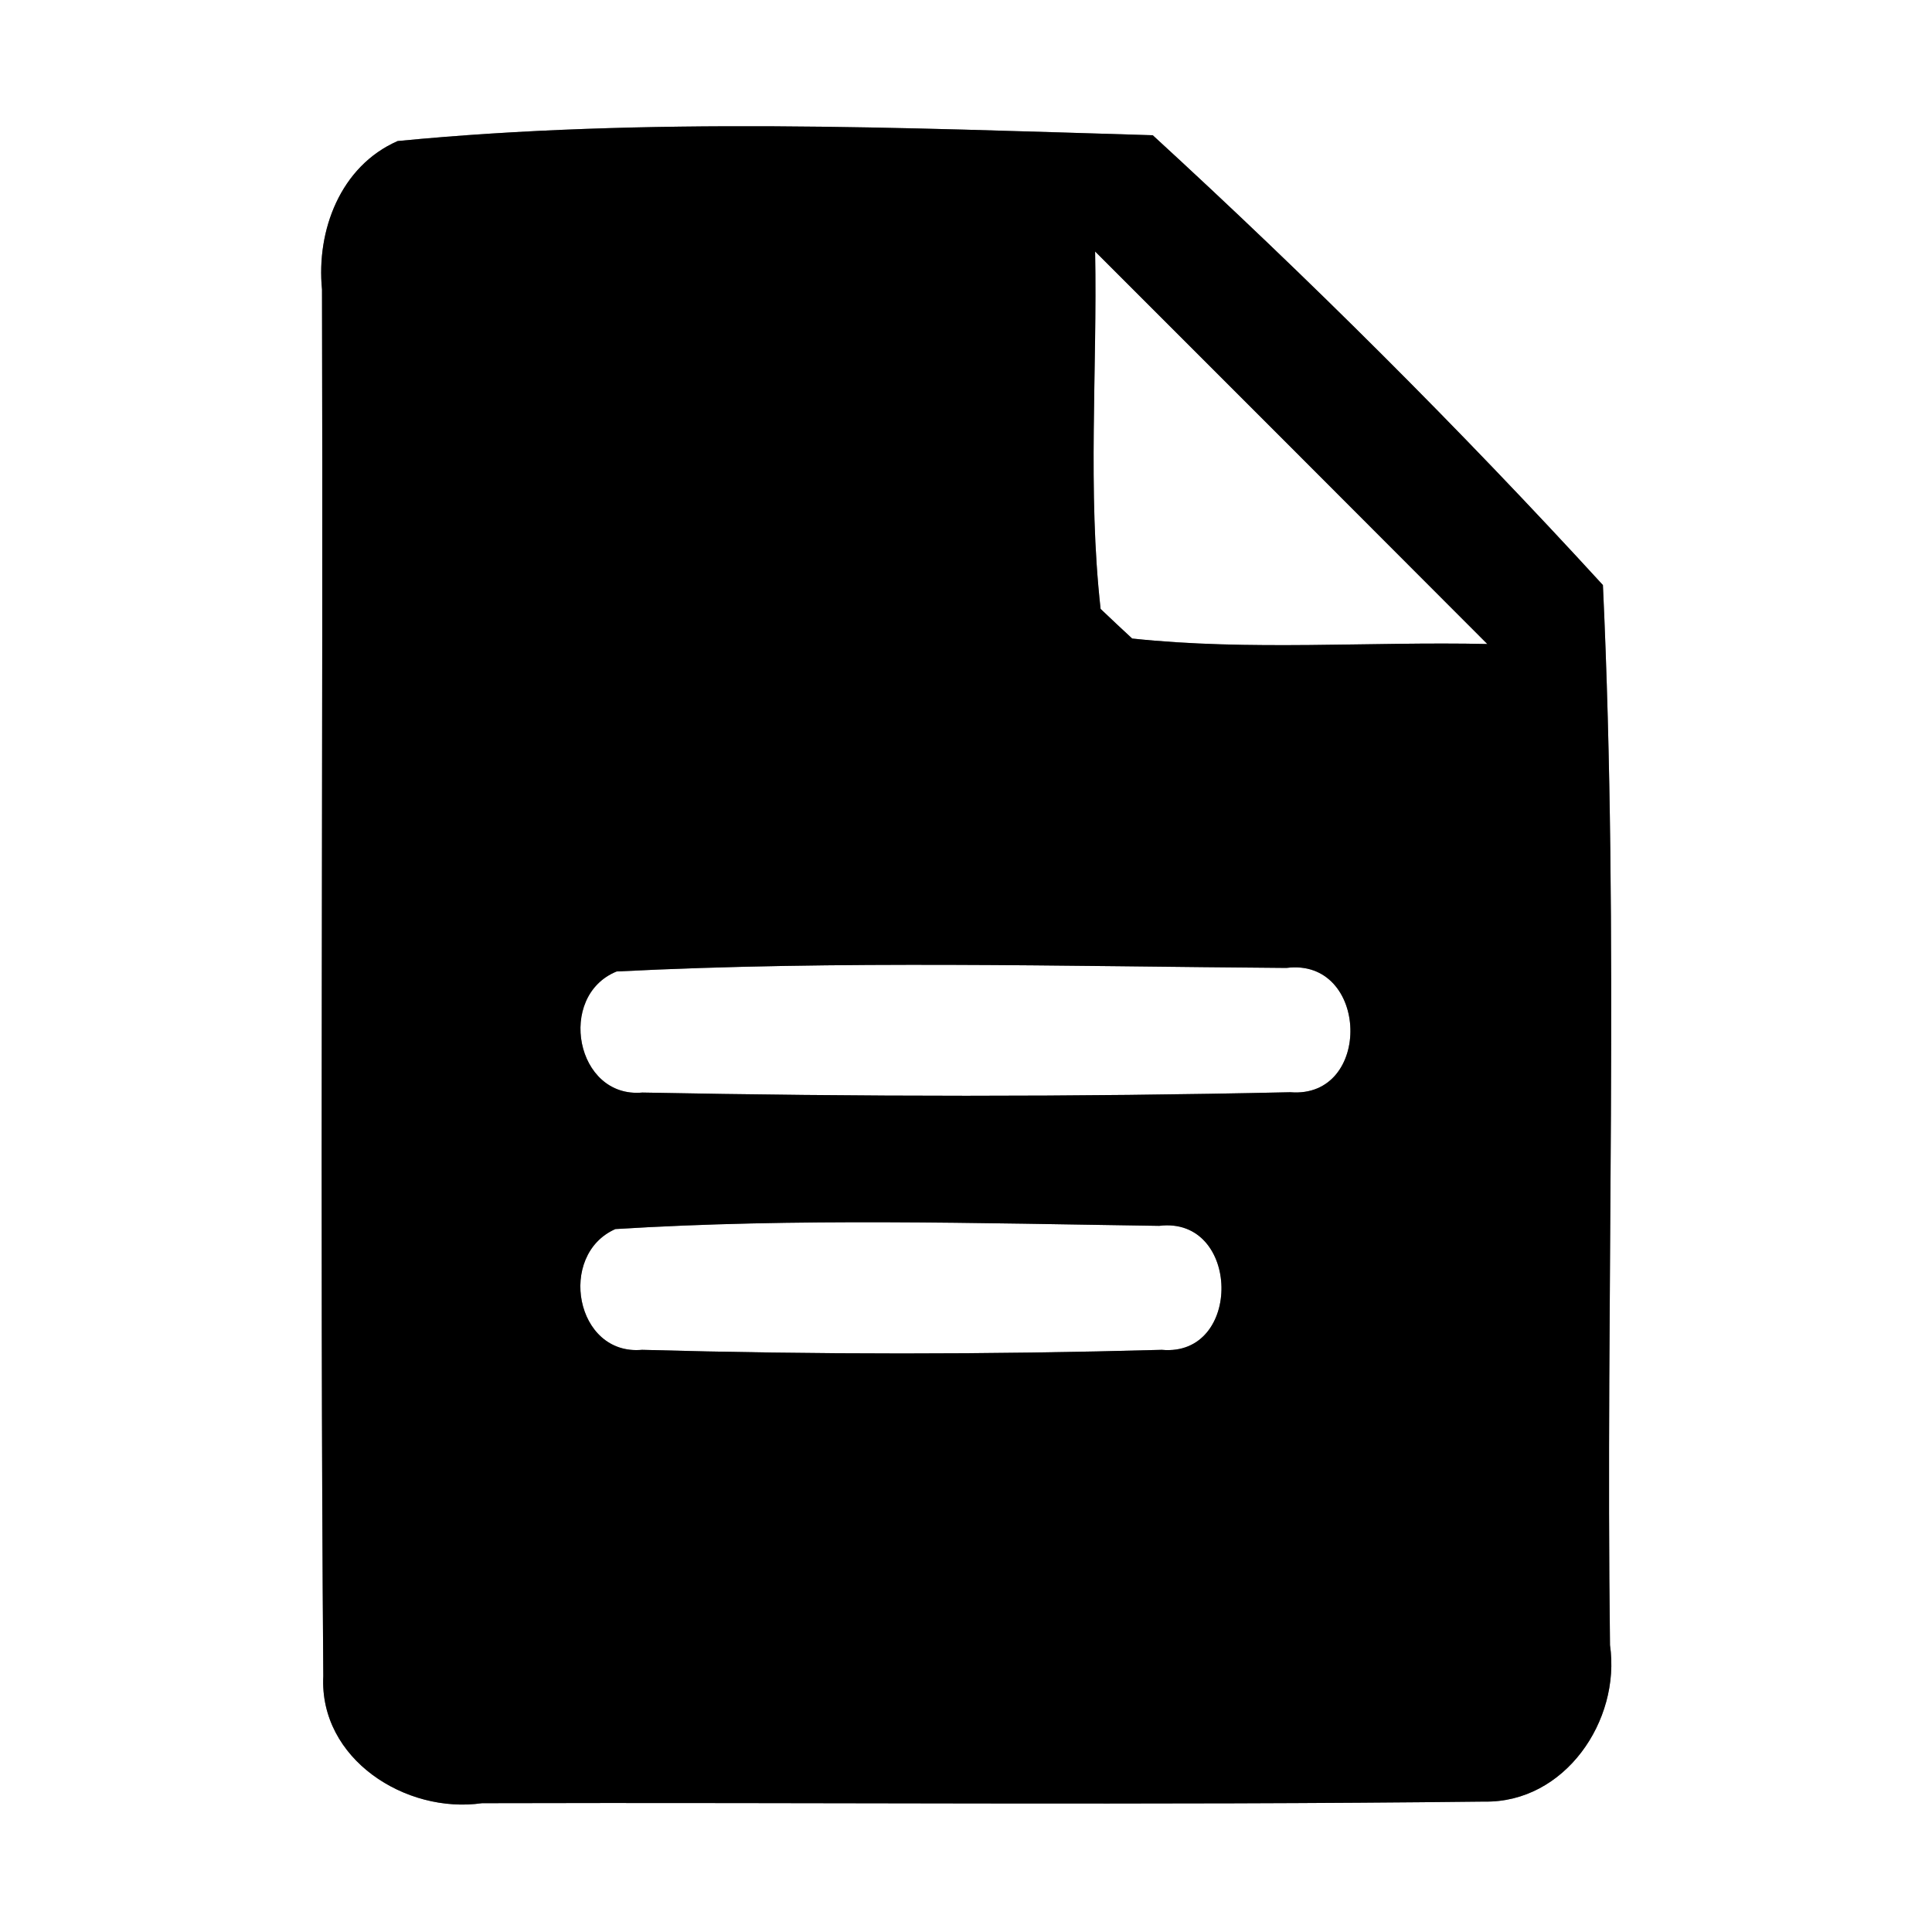 <?xml version="1.0" encoding="UTF-8" ?>
<!DOCTYPE svg PUBLIC "-//W3C//DTD SVG 1.1//EN" "http://www.w3.org/Graphics/SVG/1.1/DTD/svg11.dtd">
<svg width="60pt" height="60pt" viewBox="0 0 60 60" version="1.1" xmlns="http://www.w3.org/2000/svg">
<rect x="0" y="0" width="60" height="60" fill="#808080" stroke="none"/>
<g id="#ffffffff">
<path fill="#ffffff" opacity="1.00" d=" M 0.00 0.00 L 60.00 0.00 L 60.00 60.00 L 0.00 60.00 L 0.00 0.00 M 12.35 4.38 C 10.57 5.16 9.82 7.16 10.00 8.99 C 10.04 23.35 9.93 37.70 10.04 52.05 C 9.91 54.63 12.60 56.34 14.97 56.00 C 25.34 55.97 35.72 56.07 46.09 55.95 C 48.59 56.00 50.34 53.44 50.00 51.09 C 49.86 40.12 50.29 29.11 49.78 18.17 C 45.34 13.32 40.64 8.64 35.80 4.20 C 28.02 3.97 20.07 3.63 12.35 4.38 Z" />
<path fill="#ffffff" opacity="1.00" d=" M 34.01 7.81 C 38.07 11.87 42.13 15.93 46.19 20.00 C 42.51 19.92 38.82 20.22 35.16 19.83 C 34.91 19.60 34.42 19.14 34.18 18.91 C 33.77 15.22 34.08 11.51 34.01 7.81 Z" />
<path fill="#ffffff" opacity="1.00" d=" M 19.15 30.17 C 26.07 29.82 33.02 30.01 39.95 30.06 C 42.52 29.73 42.64 34.13 40.07 33.92 C 33.37 34.07 26.65 34.06 19.95 33.93 C 17.88 34.12 17.28 30.93 19.15 30.17 Z" />
<path fill="#ffffff" opacity="1.00" d=" M 19.11 38.17 C 24.73 37.82 30.38 37.99 36.00 38.07 C 38.53 37.76 38.60 42.15 36.08 41.92 C 30.70 42.07 25.32 42.07 19.94 41.92 C 17.87 42.11 17.30 38.97 19.11 38.17 Z" />
</g>
<g id="#000000ff">
<path fill="#000000" opacity="1.00" d=" M 12.35 4.38 C 20.07 3.63 28.02 3.97 35.80 4.20 C 40.64 8.64 45.34 13.32 49.78 18.17 C 50.29 29.11 49.86 40.12 50.00 51.09 C 50.34 53.44 48.59 56.00 46.09 55.95 C 35.72 56.07 25.34 55.97 14.97 56.00 C 12.60 56.34 9.91 54.63 10.04 52.05 C 9.93 37.70 10.04 23.35 10.00 8.99 C 9.82 7.16 10.57 5.16 12.35 4.38 M 34.01 7.81 C 34.08 11.51 33.77 15.22 34.18 18.91 C 34.42 19.14 34.91 19.60 35.16 19.83 C 38.82 20.22 42.51 19.92 46.19 20.00 C 42.13 15.93 38.07 11.87 34.01 7.81 M 19.15 30.17 C 17.28 30.93 17.88 34.12 19.95 33.93 C 26.65 34.06 33.37 34.07 40.07 33.92 C 42.64 34.13 42.52 29.73 39.95 30.06 C 33.02 30.01 26.07 29.82 19.15 30.17 M 19.11 38.17 C 17.30 38.97 17.87 42.11 19.94 41.92 C 25.32 42.07 30.70 42.07 36.08 41.92 C 38.60 42.15 38.53 37.76 36.00 38.07 C 30.38 37.99 24.73 37.82 19.11 38.17 Z" />
</g>
</svg>
